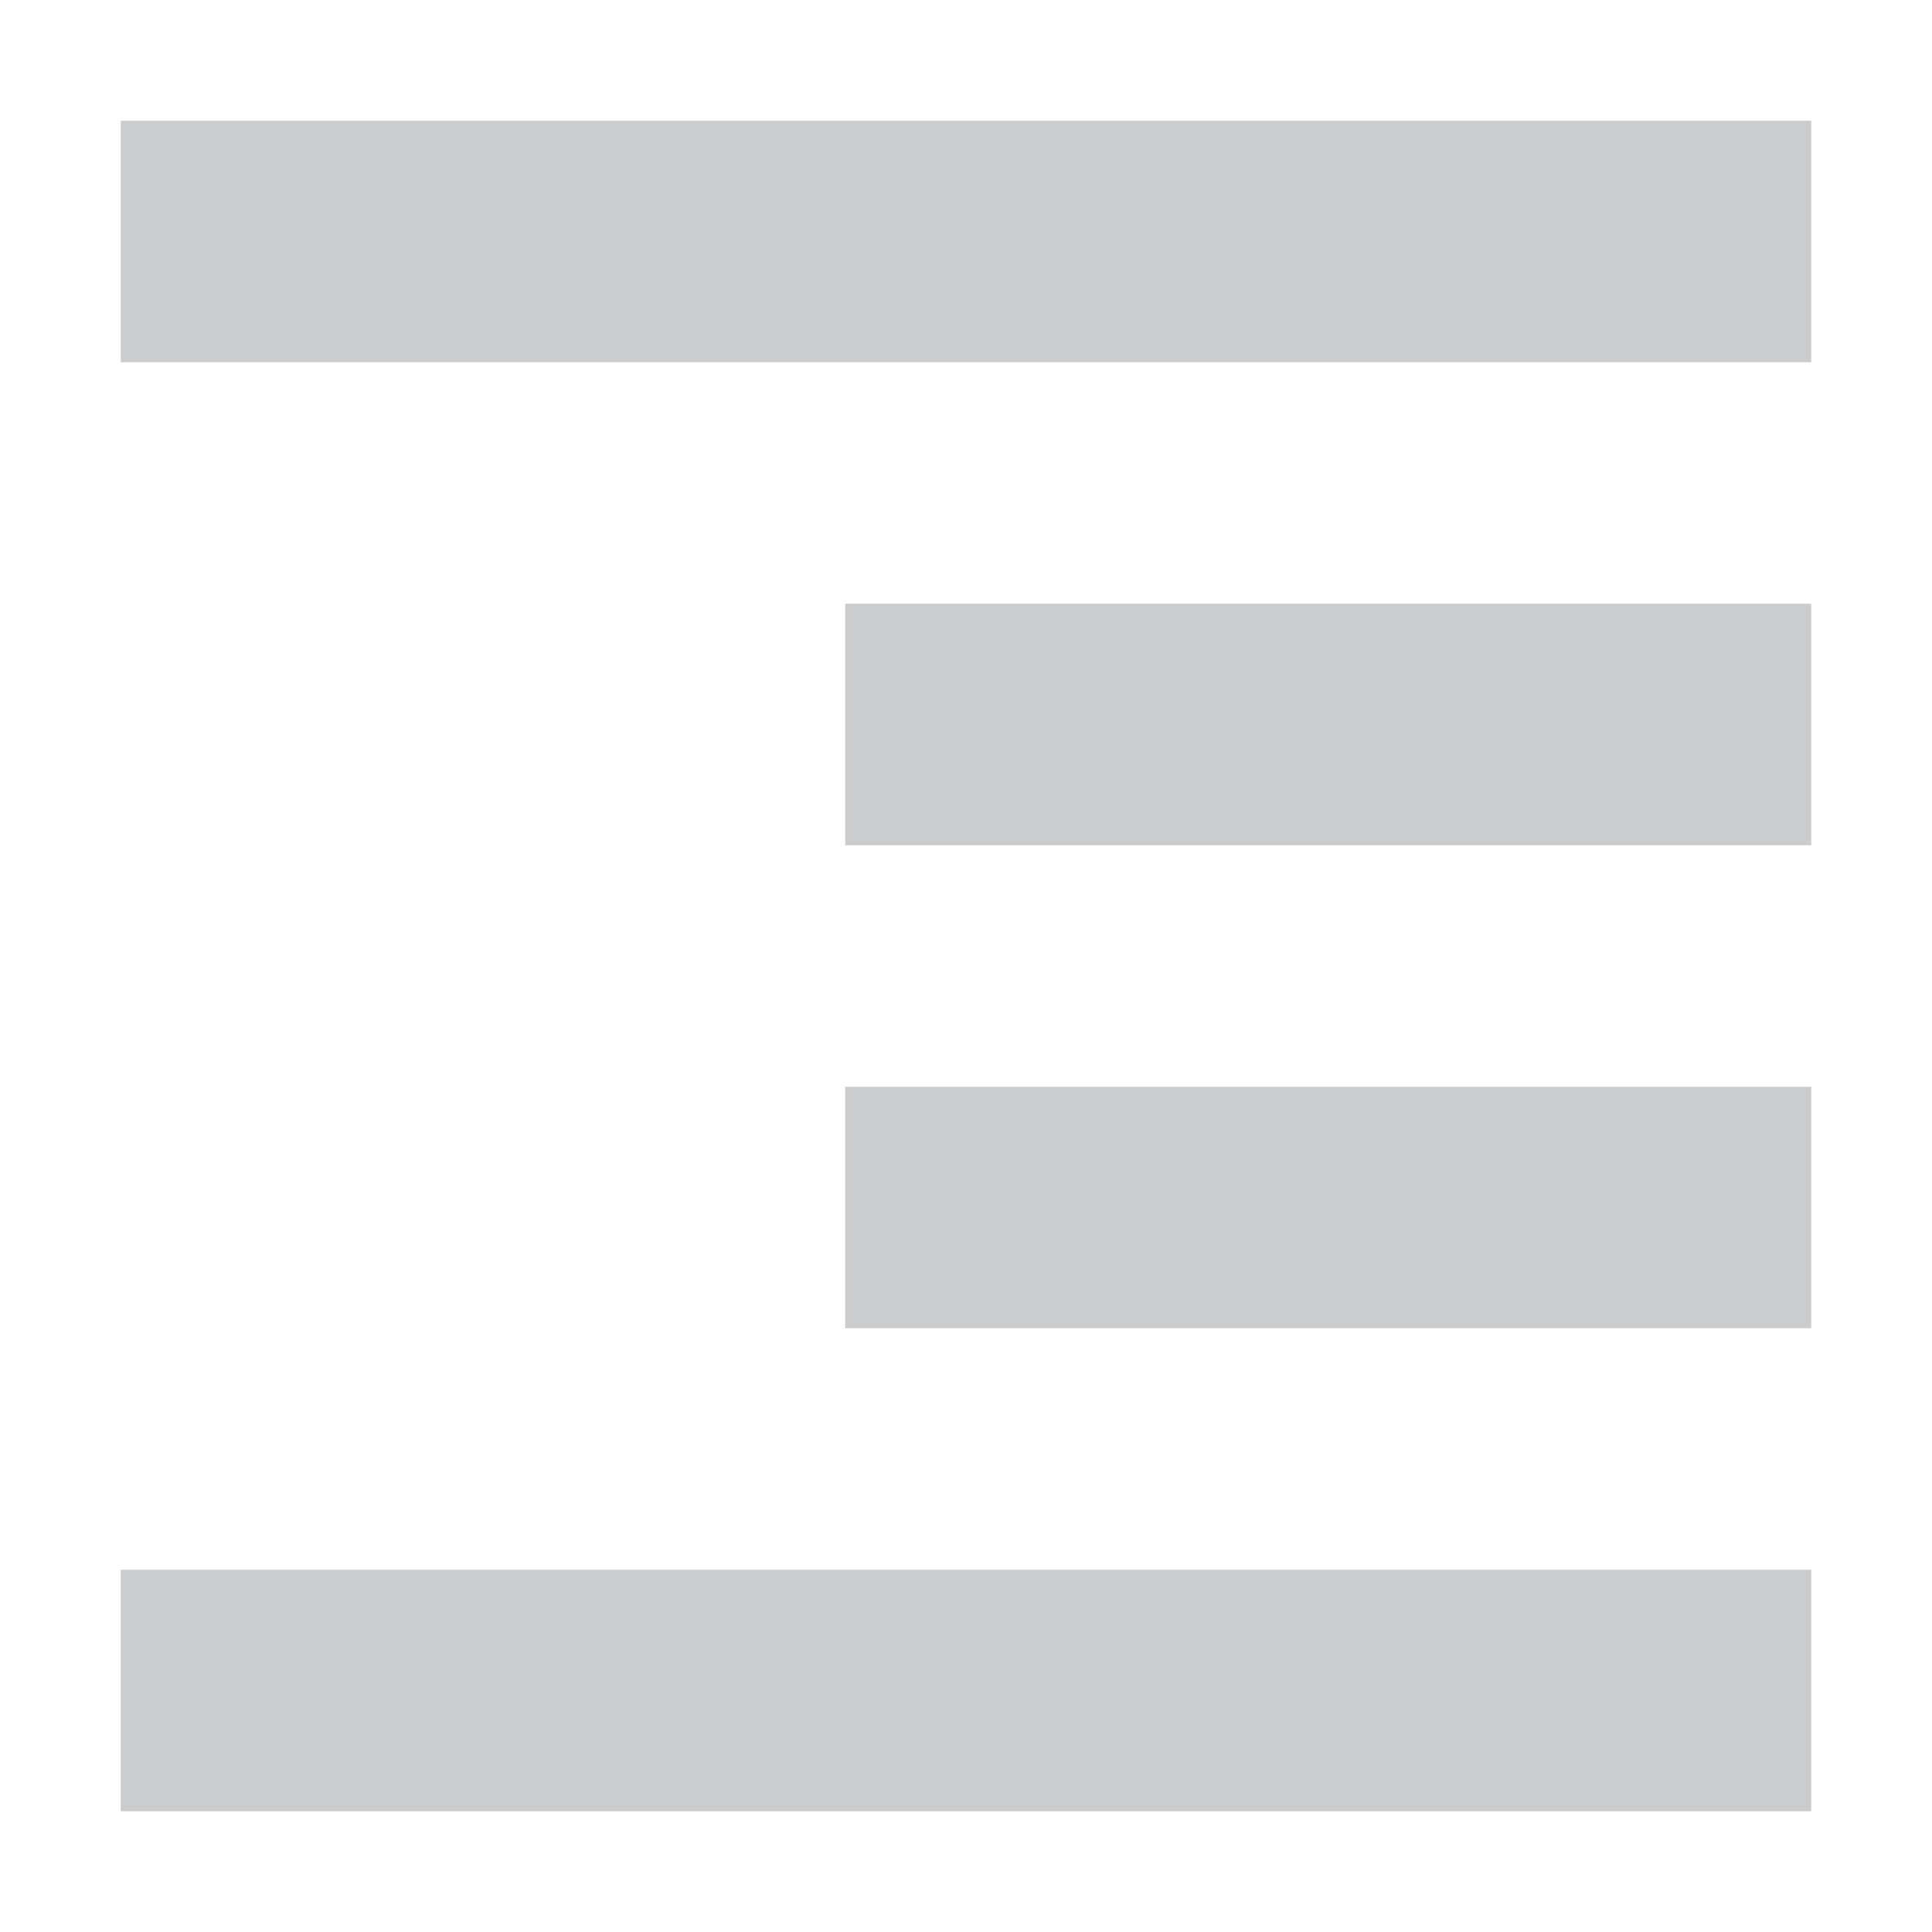 <svg xmlns="http://www.w3.org/2000/svg" width="16" height="16" version="1.1">
 <path style="fill:#cbcccd" d="M 15,1 V 3 H 1 V 1 Z M 15,5 V 7 H 7 V 5 Z M 15,9 V 11 H 7 V 9 Z M 15,13 V 15 H 1 V 13 Z"/>
</svg>
